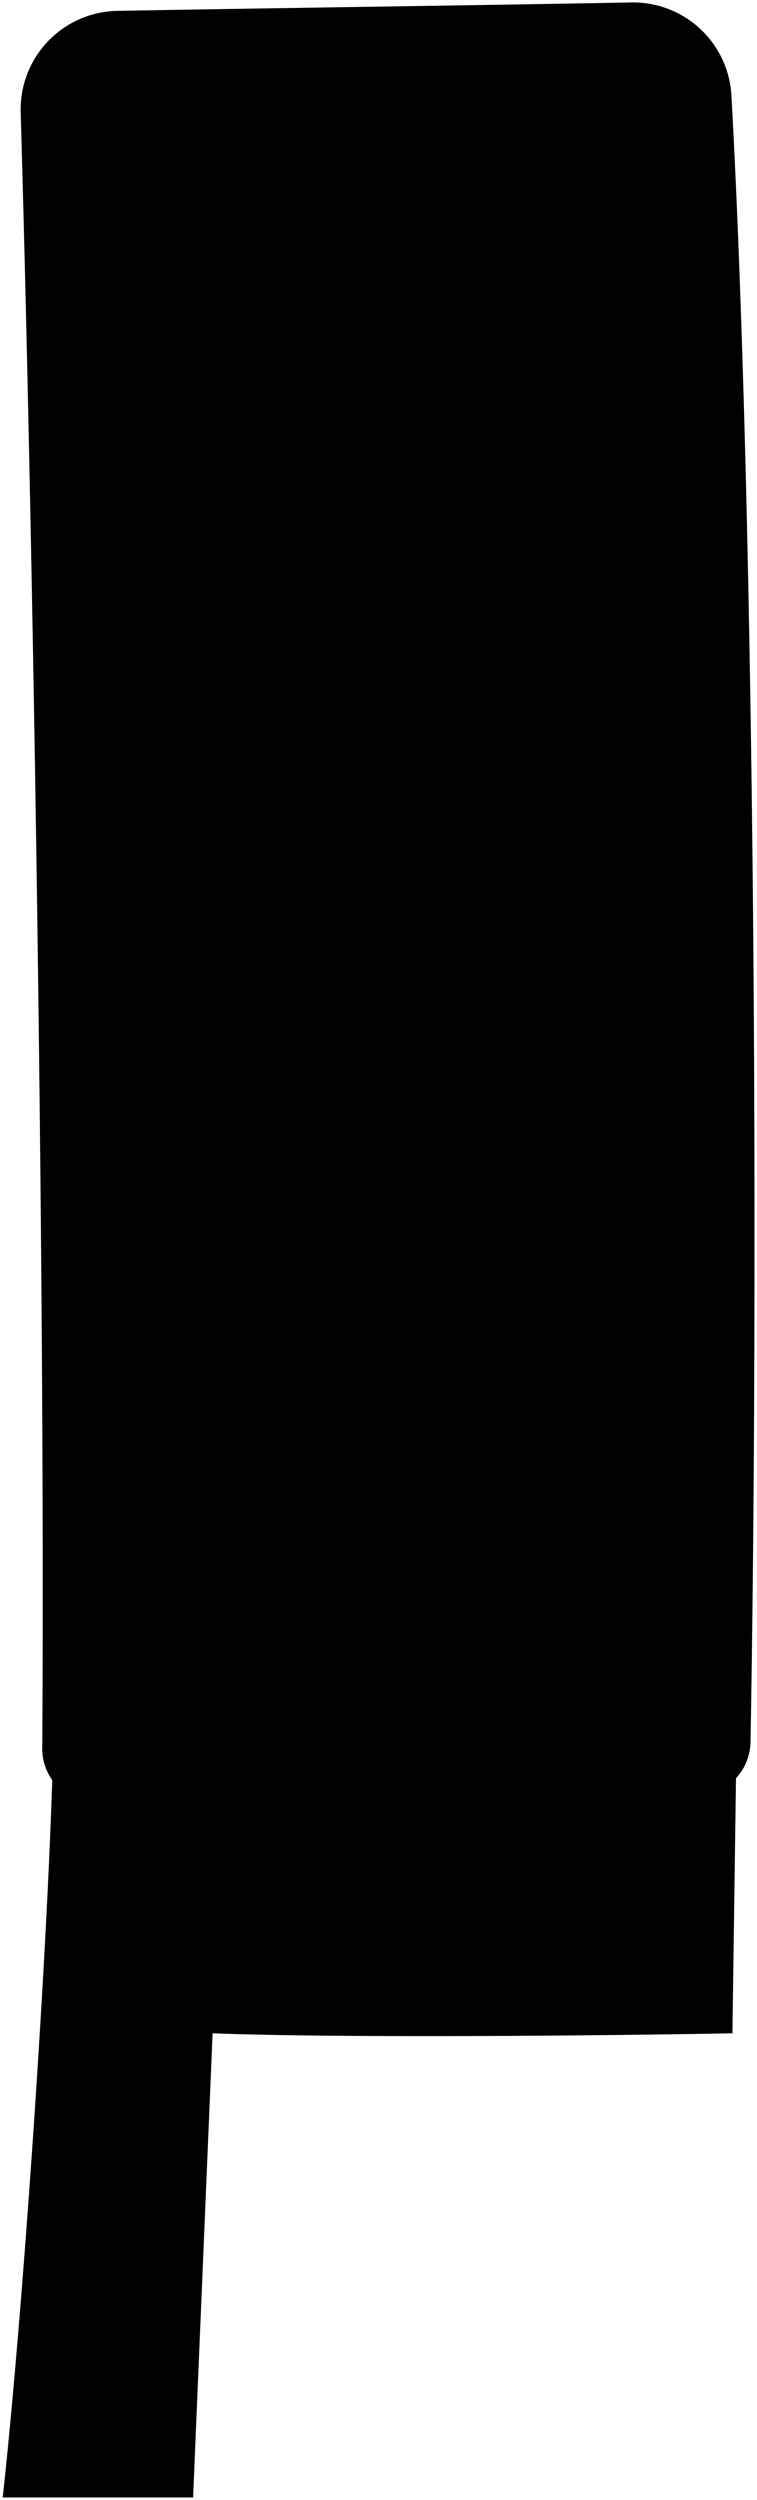 <svg viewBox="0 0 310.19 1023.23">
  <path class="foot" d="M302.12,689.23l-2,143c-52,1-162,2-213,0l-8,190h-78c9-82,21-260,21-330Z"/>
  <path class="cushion" d="M299.72,39.15c10.1,183.38,11,497,7.81,673.9a22.36,22.36,0,0,1-20.83,21.89c-67.51,4.68-182.61,5-247.68,3.11a22.36,22.36,0,0,1-21.71-22.51C18.56,532.84,13.76,227.06,8.48,46A40.36,40.36,0,0,1,48.1,4.45C118.78,3.18,190.59,2.28,258.64,1A40.37,40.37,0,0,1,299.72,39.15Z"/>
</svg>
